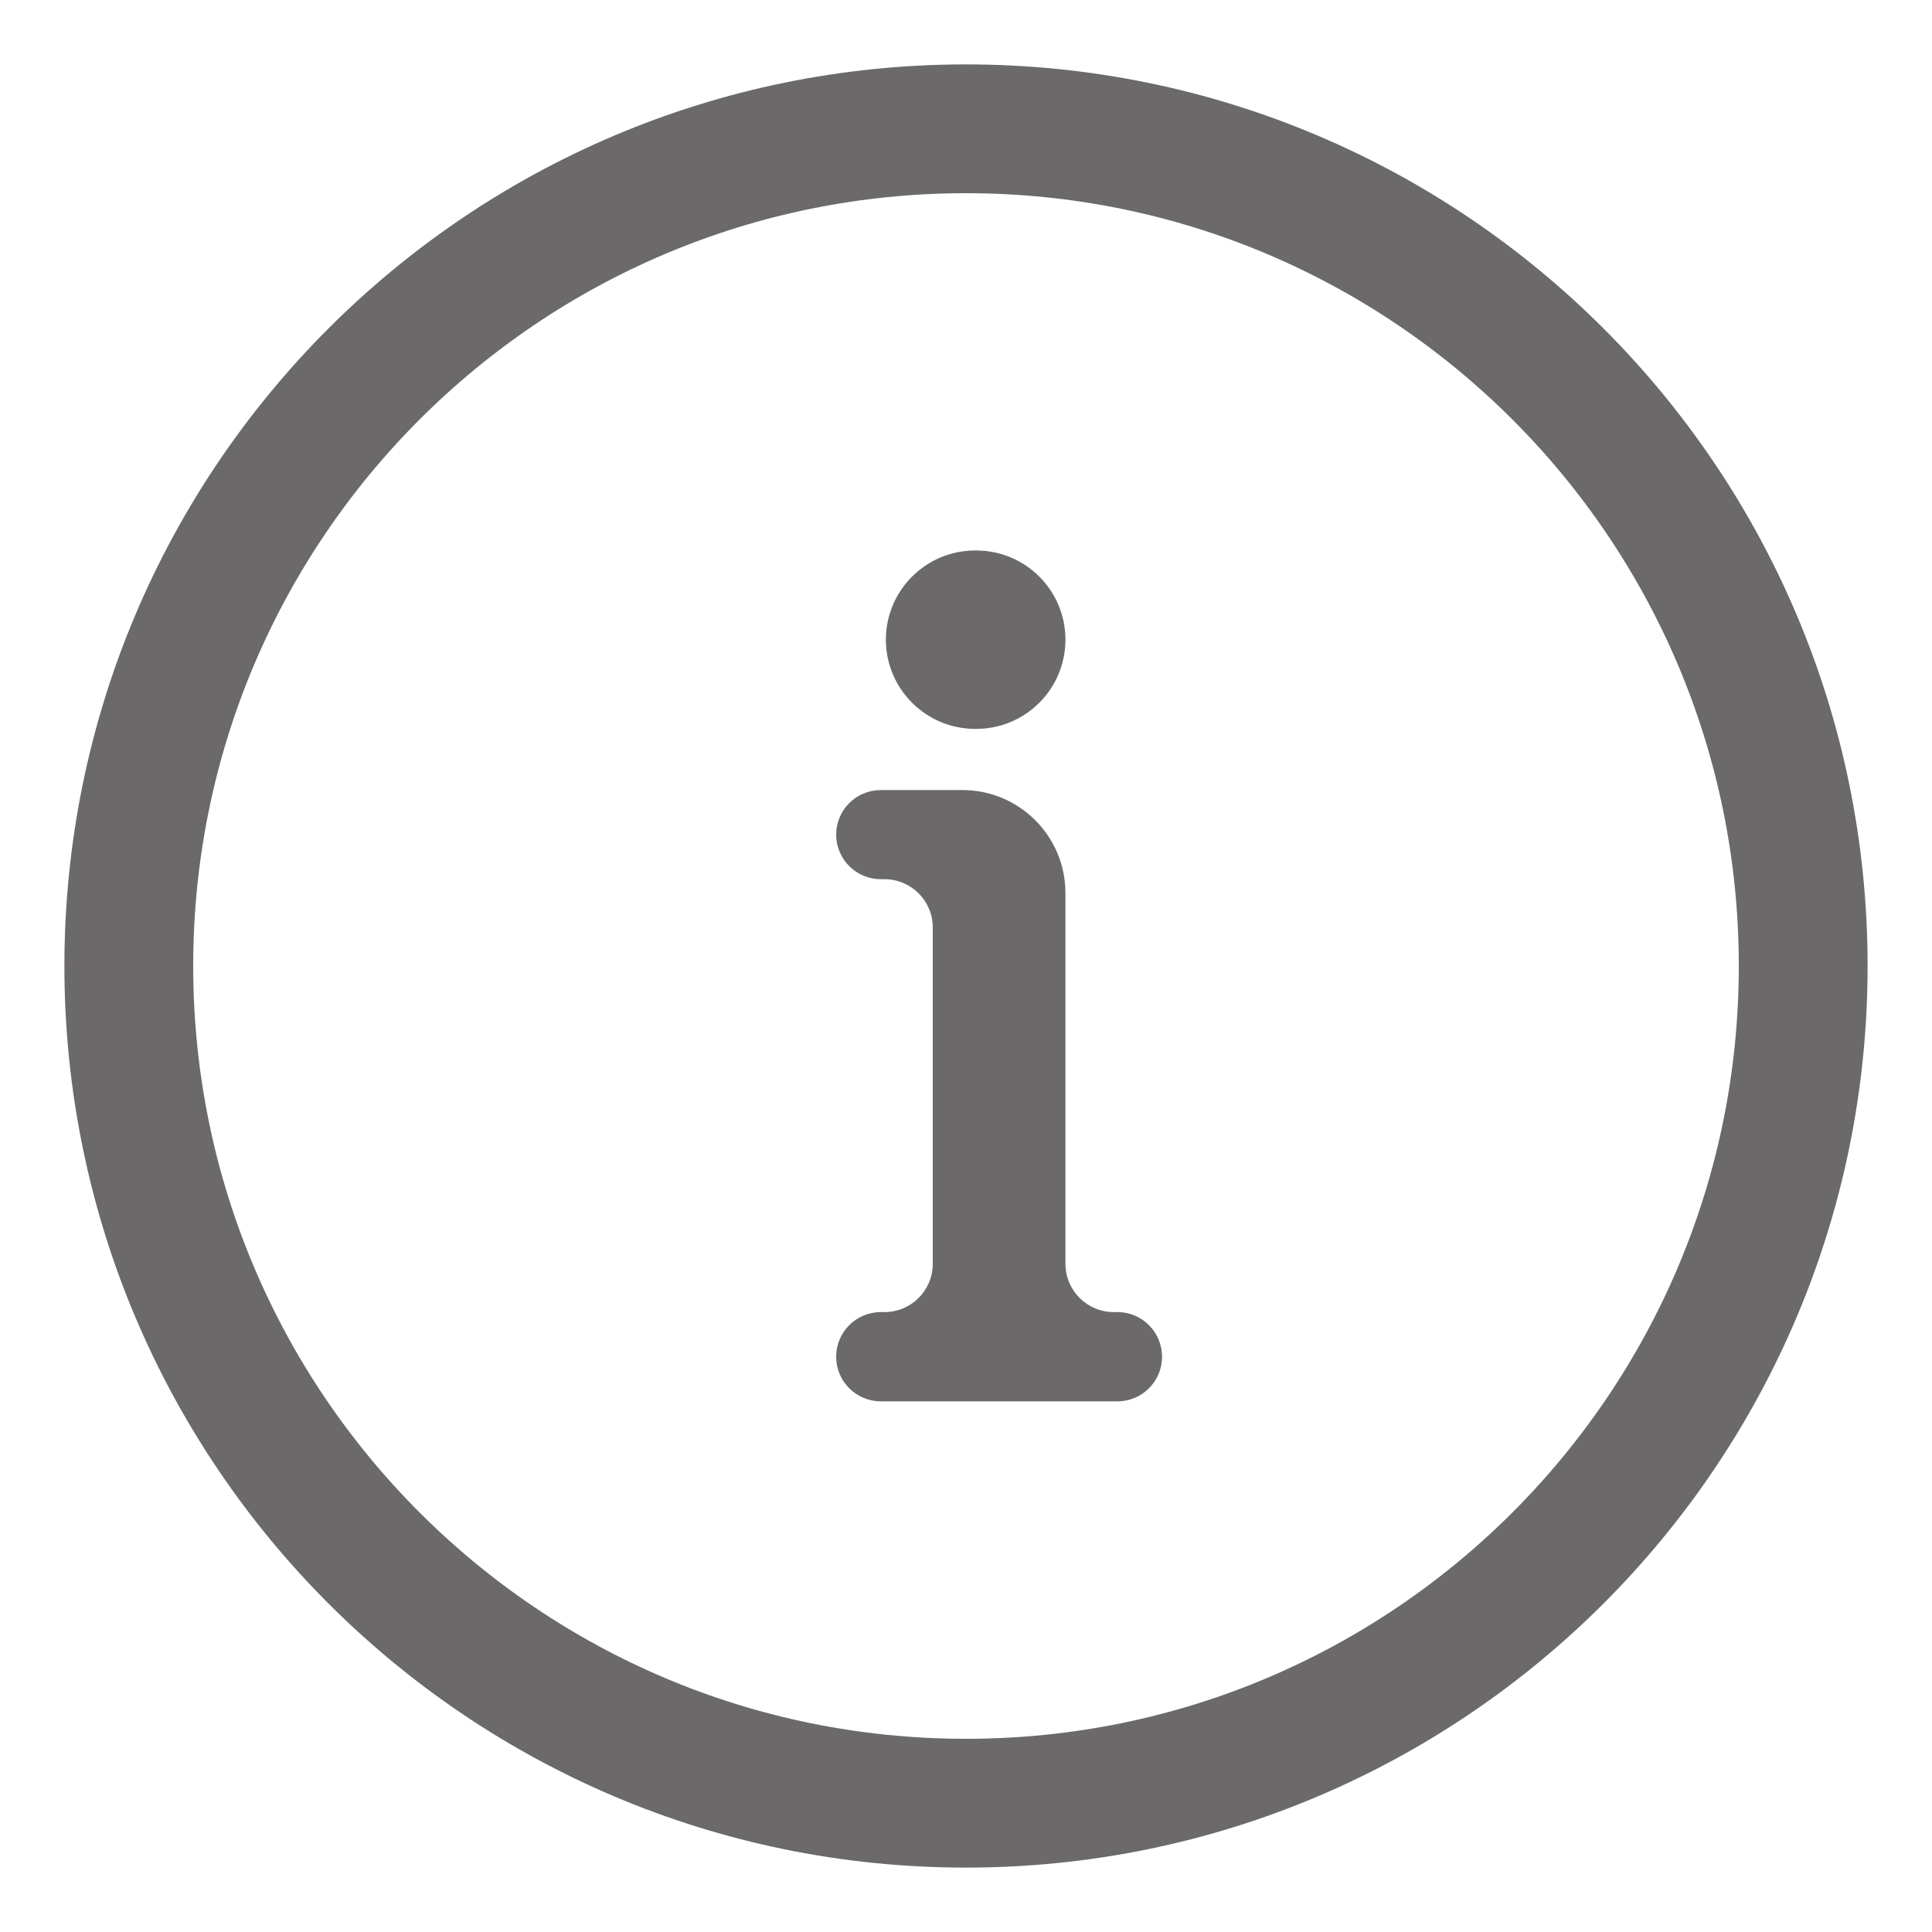 <?xml version="1.0" encoding="UTF-8"?>
<svg width="15px" height="15px" viewBox="0 0 15 15" version="1.1" xmlns="http://www.w3.org/2000/svg" xmlns:xlink="http://www.w3.org/1999/xlink">
    <title>编组 7</title>
    <g id="页面-1" stroke="none" stroke-width="1" fill="none" fill-rule="evenodd">
        <g id="切图" transform="translate(-1284, -25)">
            <g id="编组-16" transform="translate(1284, 25)">
                <g id="编组-7" transform="translate(1, 1)">
                    <g id="编组-5" stroke="#1C1A1B" stroke-opacity="0.65">
                        <g id="编组-6">
                            <path d="M6.5,0 C2.91,0 0,2.91 0,6.5 C0,10.09 2.91,13 6.5,13 C10.09,13 13,10.09 13,6.5 C13,2.91 10.09,0 6.5,0 Z" id="形状"></path>
                        </g>
                    </g>
                    <path d="M7.272,3.966 C7.272,3.584 6.962,3.274 6.579,3.274 L6.571,3.274 C6.189,3.274 5.878,3.584 5.878,3.966 C5.878,4.349 6.189,4.659 6.571,4.659 L6.579,4.659 C6.962,4.659 7.272,4.349 7.272,3.966 Z M8.022,9.534 C8.022,9.342 7.867,9.187 7.676,9.187 L7.647,9.187 C7.44,9.187 7.272,9.019 7.272,8.812 L7.272,5.934 C7.272,5.492 6.914,5.134 6.472,5.134 L5.839,5.134 C5.647,5.134 5.492,5.289 5.492,5.48 C5.492,5.671 5.647,5.826 5.839,5.826 L5.867,5.826 C6.074,5.826 6.242,5.994 6.242,6.201 L6.242,8.812 C6.242,9.019 6.074,9.187 5.867,9.187 L5.839,9.187 C5.647,9.187 5.492,9.342 5.492,9.534 C5.492,9.725 5.647,9.88 5.839,9.88 L7.676,9.88 C7.867,9.88 8.022,9.725 8.022,9.534 Z" id="i" fill-opacity="0.65" fill="#1C1A1B" fill-rule="nonzero"></path>
                </g>
            </g>
        </g>
    </g>
</svg>